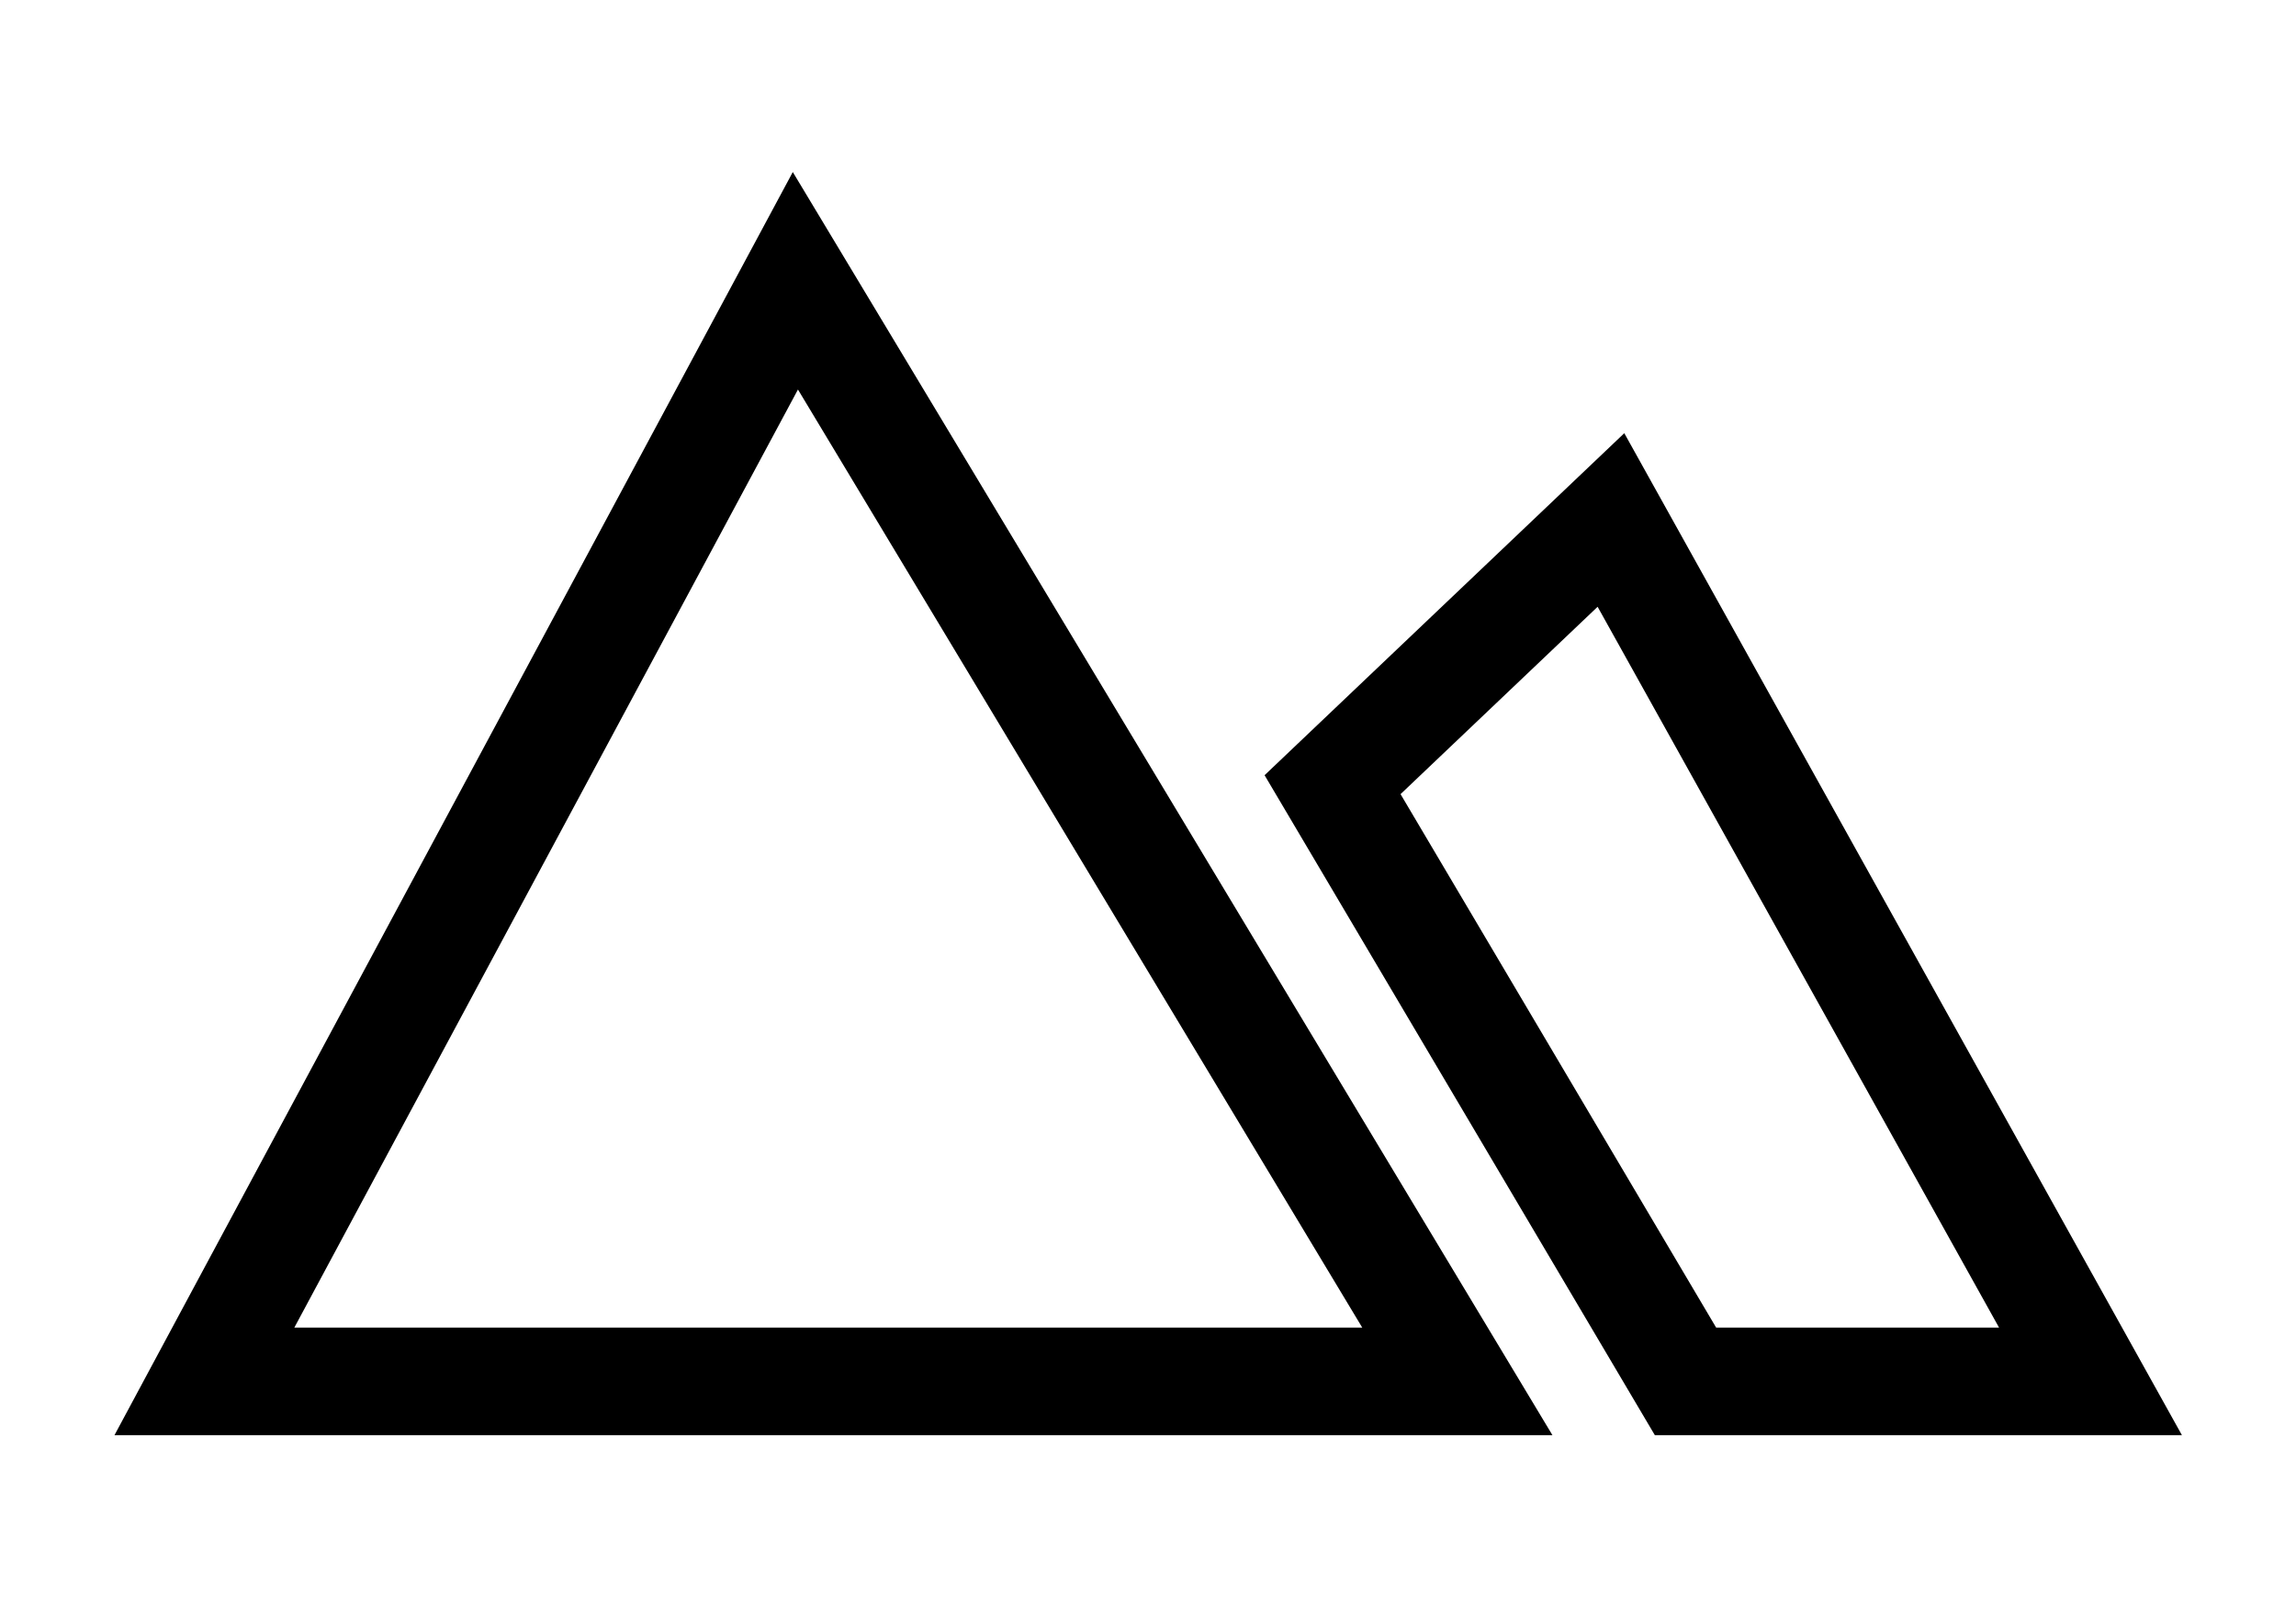 <?xml version="1.0" encoding="UTF-8" standalone="no"?>
<svg id="svg76" xmlns:rdf="http://www.w3.org/1999/02/22-rdf-syntax-ns#" xmlns="http://www.w3.org/2000/svg" data-name="Livello 1" height="70" width="100" version="1.1" y="0px" x="0px" xmlns:cc="http://creativecommons.org/ns#" xmlns:dc="http://purl.org/dc/elements/1.1/" viewBox="0 0 100 70">
 <title id="title66">mountain3</title>
 <g id="g86" transform="matrix(.937 0 0 .937 4.986 10.68)">
  <path id="path68" d="m96.1 55.32h-24.5l-18.14-30.68 16.72-15.9zm-21.65-5h13.15l-18.66-33.51-9.16 8.71z"/>
  <path id="path70" d="m66.84 55.32h-66.84l31.53-58.72zm-58.48-5h49.64l-26.23-43.61z"/>
 </g>
</svg>
